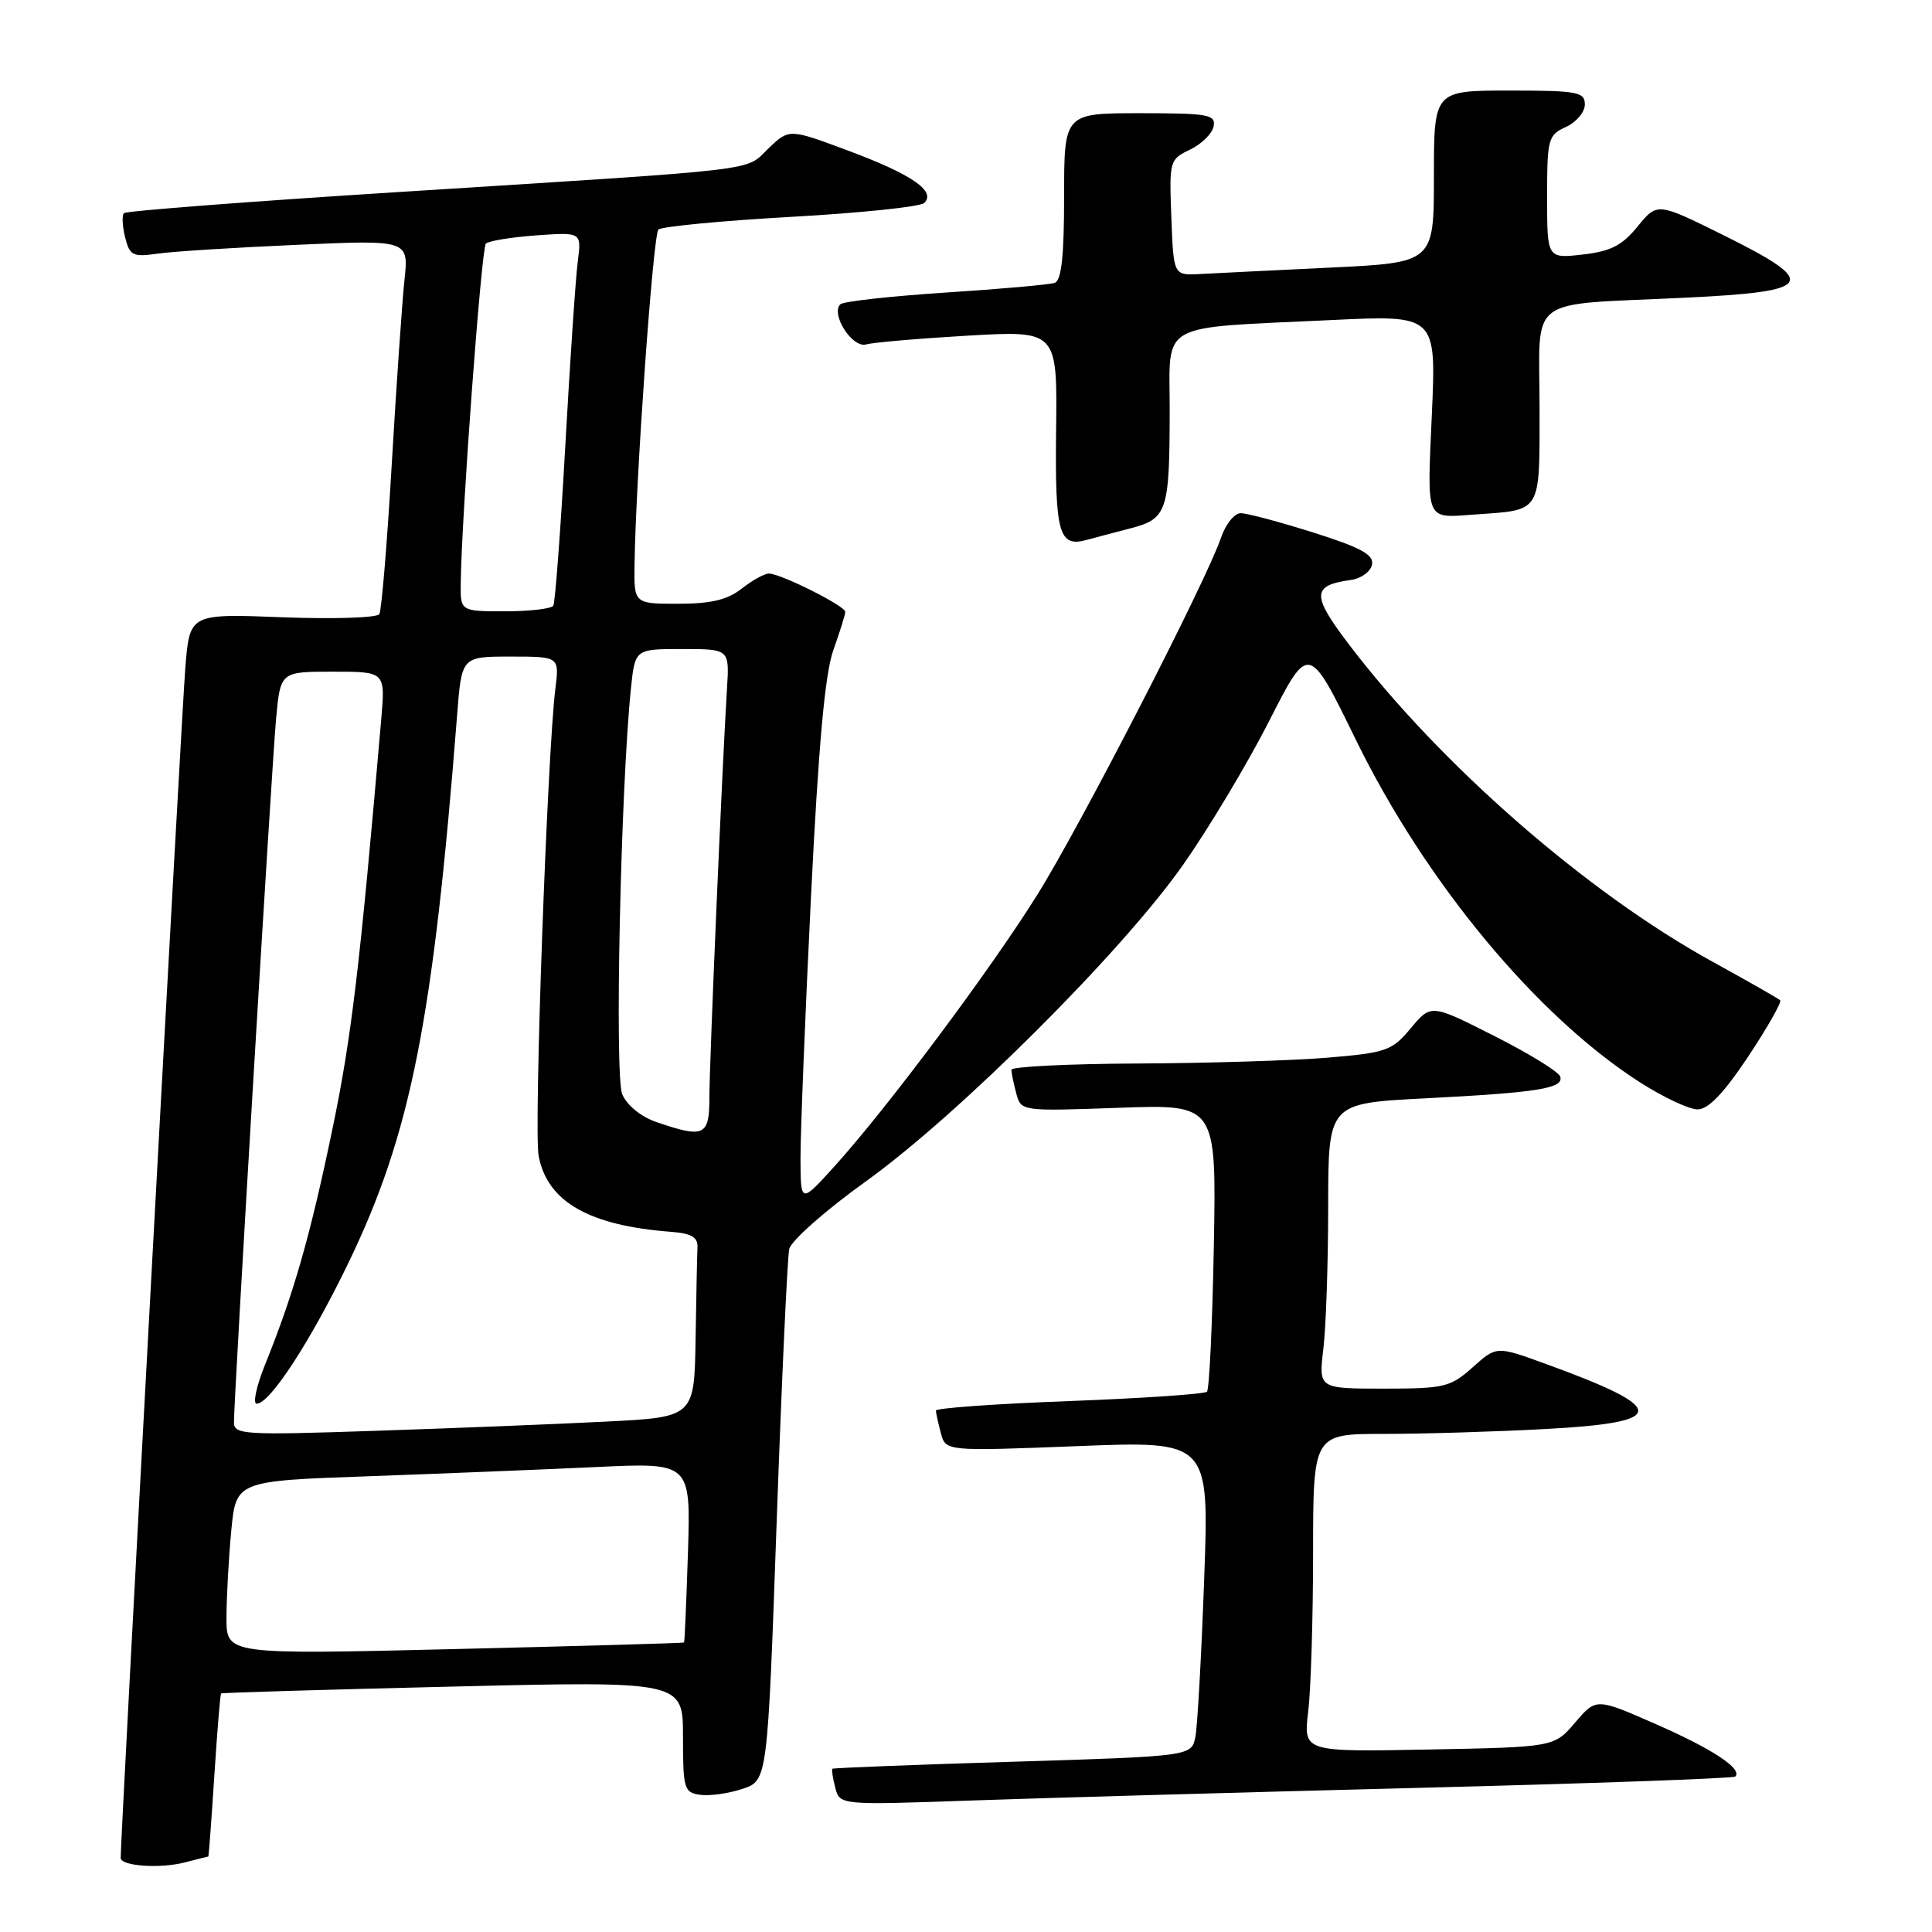 <?xml version="1.0" encoding="UTF-8" standalone="no"?>
<!DOCTYPE svg PUBLIC "-//W3C//DTD SVG 1.1//EN" "http://www.w3.org/Graphics/SVG/1.1/DTD/svg11.dtd" >
<svg xmlns="http://www.w3.org/2000/svg" xmlns:xlink="http://www.w3.org/1999/xlink" version="1.1" viewBox="0 0 256 256">
 <g >
 <path fill="currentColor"
d=" M 27.60 246.00 C 27.66 246.00 28.02 241.18 28.40 235.29 C 28.78 229.40 29.18 224.49 29.30 224.39 C 29.41 224.29 43.23 223.88 60.00 223.48 C 90.50 222.75 90.50 222.75 90.50 230.13 C 90.50 237.03 90.64 237.52 92.77 237.82 C 94.01 238.00 96.53 237.65 98.37 237.04 C 101.70 235.94 101.70 235.94 102.91 201.72 C 103.58 182.90 104.33 166.60 104.58 165.50 C 104.83 164.40 109.41 160.35 114.77 156.51 C 127.04 147.69 148.59 126.20 156.72 114.66 C 160.13 109.81 165.29 101.20 168.17 95.54 C 173.41 85.23 173.41 85.23 179.64 97.99 C 188.89 116.90 203.62 134.67 217.36 143.45 C 220.41 145.40 223.82 147.00 224.94 147.00 C 226.36 147.00 228.41 144.86 231.65 139.99 C 234.21 136.13 236.11 132.78 235.88 132.54 C 235.64 132.31 231.63 130.02 226.97 127.46 C 210.32 118.32 190.88 101.36 178.71 85.35 C 173.77 78.84 173.81 77.57 178.99 76.85 C 180.36 76.66 181.62 75.74 181.80 74.81 C 182.05 73.50 180.34 72.56 174.01 70.56 C 169.55 69.15 165.22 68.00 164.40 68.00 C 163.57 68.00 162.40 69.46 161.79 71.25 C 159.80 77.09 143.14 109.47 137.43 118.59 C 131.22 128.53 117.53 146.86 110.61 154.50 C 106.09 159.50 106.09 159.50 106.07 153.50 C 106.06 150.20 106.68 134.68 107.45 119.00 C 108.46 98.64 109.31 89.25 110.43 86.12 C 111.29 83.72 112.00 81.44 112.00 81.07 C 112.00 80.29 103.45 76.00 101.88 76.00 C 101.29 76.00 99.67 76.90 98.27 78.00 C 96.39 79.48 94.22 80.00 89.87 80.00 C 84.00 80.00 84.00 80.00 84.08 74.75 C 84.25 63.26 86.54 31.12 87.24 30.42 C 87.65 30.02 95.53 29.26 104.74 28.74 C 113.96 28.23 121.93 27.40 122.46 26.90 C 124.08 25.35 120.83 23.11 112.46 19.99 C 104.57 17.04 104.57 17.04 101.83 19.66 C 98.63 22.73 102.00 22.33 53.23 25.42 C 33.28 26.68 16.72 27.95 16.43 28.24 C 16.14 28.53 16.21 29.97 16.58 31.45 C 17.19 33.88 17.59 34.08 20.88 33.61 C 22.87 33.32 31.18 32.80 39.34 32.44 C 54.17 31.78 54.17 31.78 53.59 37.14 C 53.28 40.09 52.52 51.05 51.91 61.50 C 51.30 71.95 50.56 80.90 50.26 81.38 C 49.97 81.86 44.19 82.05 37.43 81.79 C 25.14 81.31 25.14 81.31 24.56 88.41 C 24.09 94.12 15.96 243.76 15.99 246.18 C 16.00 247.27 21.21 247.63 24.49 246.78 C 26.14 246.35 27.54 246.00 27.60 246.00 Z  M 187.99 236.90 C 210.81 236.32 229.68 235.65 229.93 235.40 C 230.93 234.40 226.96 231.77 219.44 228.47 C 211.50 224.98 211.50 224.98 208.72 228.24 C 205.94 231.50 205.94 231.50 189.32 231.82 C 172.71 232.14 172.71 232.14 173.34 226.82 C 173.70 223.89 173.99 214.41 173.99 205.75 C 174.00 190.00 174.00 190.00 183.34 190.00 C 188.48 190.00 198.16 189.71 204.84 189.35 C 221.18 188.47 221.15 186.65 204.70 180.68 C 198.29 178.35 198.29 178.35 195.13 181.18 C 192.18 183.81 191.39 184.00 183.34 184.00 C 174.72 184.00 174.72 184.00 175.35 178.75 C 175.70 175.86 175.99 167.36 175.99 159.85 C 176.00 146.20 176.00 146.20 188.75 145.54 C 203.81 144.77 207.23 144.22 206.74 142.66 C 206.55 142.02 202.61 139.60 198.00 137.27 C 189.62 133.03 189.62 133.03 186.94 136.24 C 184.44 139.24 183.71 139.49 175.88 140.15 C 171.27 140.53 159.96 140.88 150.75 140.92 C 141.54 140.96 134.01 141.34 134.01 141.75 C 134.02 142.16 134.31 143.57 134.66 144.88 C 135.30 147.25 135.30 147.25 148.24 146.79 C 161.18 146.32 161.18 146.32 160.84 165.08 C 160.65 175.39 160.24 184.09 159.93 184.41 C 159.61 184.72 151.40 185.28 141.68 185.65 C 131.95 186.01 124.01 186.58 124.01 186.91 C 124.02 187.23 124.32 188.58 124.67 189.90 C 125.31 192.30 125.31 192.30 142.77 191.62 C 160.23 190.93 160.23 190.93 159.56 209.22 C 159.20 219.27 158.67 228.67 158.40 230.11 C 157.90 232.71 157.90 232.71 134.21 233.44 C 121.17 233.83 110.41 234.26 110.29 234.37 C 110.18 234.49 110.35 235.62 110.68 236.89 C 111.28 239.19 111.28 239.19 128.89 238.57 C 138.58 238.23 165.17 237.48 187.99 236.90 Z  M 149.64 70.05 C 154.68 68.75 154.97 67.90 154.99 54.34 C 155.00 42.48 153.13 43.52 176.41 42.41 C 190.31 41.74 190.31 41.74 189.73 54.87 C 189.09 69.34 188.79 68.65 195.50 68.17 C 204.35 67.54 204.00 68.12 204.00 54.03 C 204.00 38.90 201.92 40.48 223.25 39.45 C 240.51 38.63 241.18 37.52 228.30 31.13 C 219.60 26.82 219.60 26.82 216.99 30.01 C 214.93 32.54 213.42 33.31 209.69 33.73 C 205.00 34.26 205.00 34.26 205.00 26.11 C 205.00 18.38 205.13 17.90 207.50 16.82 C 208.88 16.19 210.00 14.85 210.00 13.84 C 210.00 12.18 209.04 12.00 200.00 12.00 C 190.00 12.00 190.00 12.00 190.00 23.40 C 190.00 34.80 190.00 34.80 176.25 35.46 C 168.69 35.82 160.93 36.21 159.00 36.31 C 155.50 36.50 155.50 36.50 155.21 28.82 C 154.92 21.30 154.97 21.12 157.70 19.82 C 159.23 19.08 160.63 17.70 160.81 16.74 C 161.11 15.18 160.11 15.00 151.07 15.00 C 141.00 15.00 141.00 15.00 141.00 26.03 C 141.00 33.96 140.65 37.18 139.75 37.48 C 139.06 37.72 132.54 38.30 125.26 38.77 C 117.98 39.25 111.72 39.94 111.35 40.32 C 110.04 41.63 112.93 46.15 114.76 45.64 C 115.72 45.37 121.81 44.85 128.30 44.47 C 140.10 43.80 140.10 43.80 139.94 57.02 C 139.78 70.68 140.30 72.57 144.00 71.54 C 144.82 71.31 147.36 70.64 149.64 70.05 Z  M 30.01 214.37 C 30.01 211.69 30.30 206.51 30.64 202.87 C 31.27 196.23 31.27 196.23 48.88 195.61 C 58.57 195.26 72.13 194.71 79.01 194.39 C 91.52 193.80 91.52 193.80 91.16 205.65 C 90.95 212.17 90.72 217.56 90.64 217.64 C 90.57 217.72 76.89 218.11 60.25 218.51 C 30.00 219.24 30.00 219.24 30.01 214.37 Z  M 31.00 188.45 C 31.00 185.04 36.01 101.45 36.58 95.25 C 37.16 89.00 37.16 89.00 44.11 89.00 C 51.06 89.00 51.06 89.00 50.52 95.25 C 47.68 128.20 46.57 137.47 44.06 149.55 C 41.11 163.76 38.93 171.39 35.15 180.75 C 33.98 183.64 33.47 186.00 34.01 186.00 C 35.77 186.00 41.16 177.71 46.19 167.29 C 54.44 150.18 57.40 135.26 60.57 94.75 C 61.17 87.00 61.17 87.00 67.65 87.00 C 74.12 87.00 74.12 87.00 73.59 91.25 C 72.52 99.83 70.72 149.72 71.37 153.15 C 72.51 159.24 78.05 162.41 89.00 163.23 C 91.60 163.43 92.48 163.95 92.42 165.25 C 92.37 166.21 92.26 171.68 92.17 177.39 C 92.00 187.78 92.00 187.78 80.25 188.37 C 73.79 188.70 60.06 189.25 49.75 189.59 C 32.24 190.18 31.00 190.10 31.00 188.45 Z  M 87.01 148.69 C 84.94 147.98 83.09 146.48 82.45 145.00 C 81.42 142.59 82.24 104.46 83.60 91.25 C 84.14 86.00 84.14 86.00 90.40 86.00 C 96.66 86.00 96.66 86.00 96.33 91.25 C 95.70 101.32 94.00 140.79 94.00 145.38 C 94.00 150.53 93.32 150.85 87.01 148.69 Z  M 61.05 77.25 C 61.17 68.16 63.79 32.88 64.38 32.28 C 64.75 31.92 67.75 31.43 71.05 31.19 C 77.06 30.76 77.06 30.76 76.56 34.63 C 76.28 36.76 75.54 47.72 74.91 59.00 C 74.28 70.28 73.56 79.84 73.32 80.25 C 73.08 80.66 70.21 81.00 66.94 81.00 C 61.00 81.00 61.00 81.00 61.05 77.25 Z "/>
</g>
</svg>